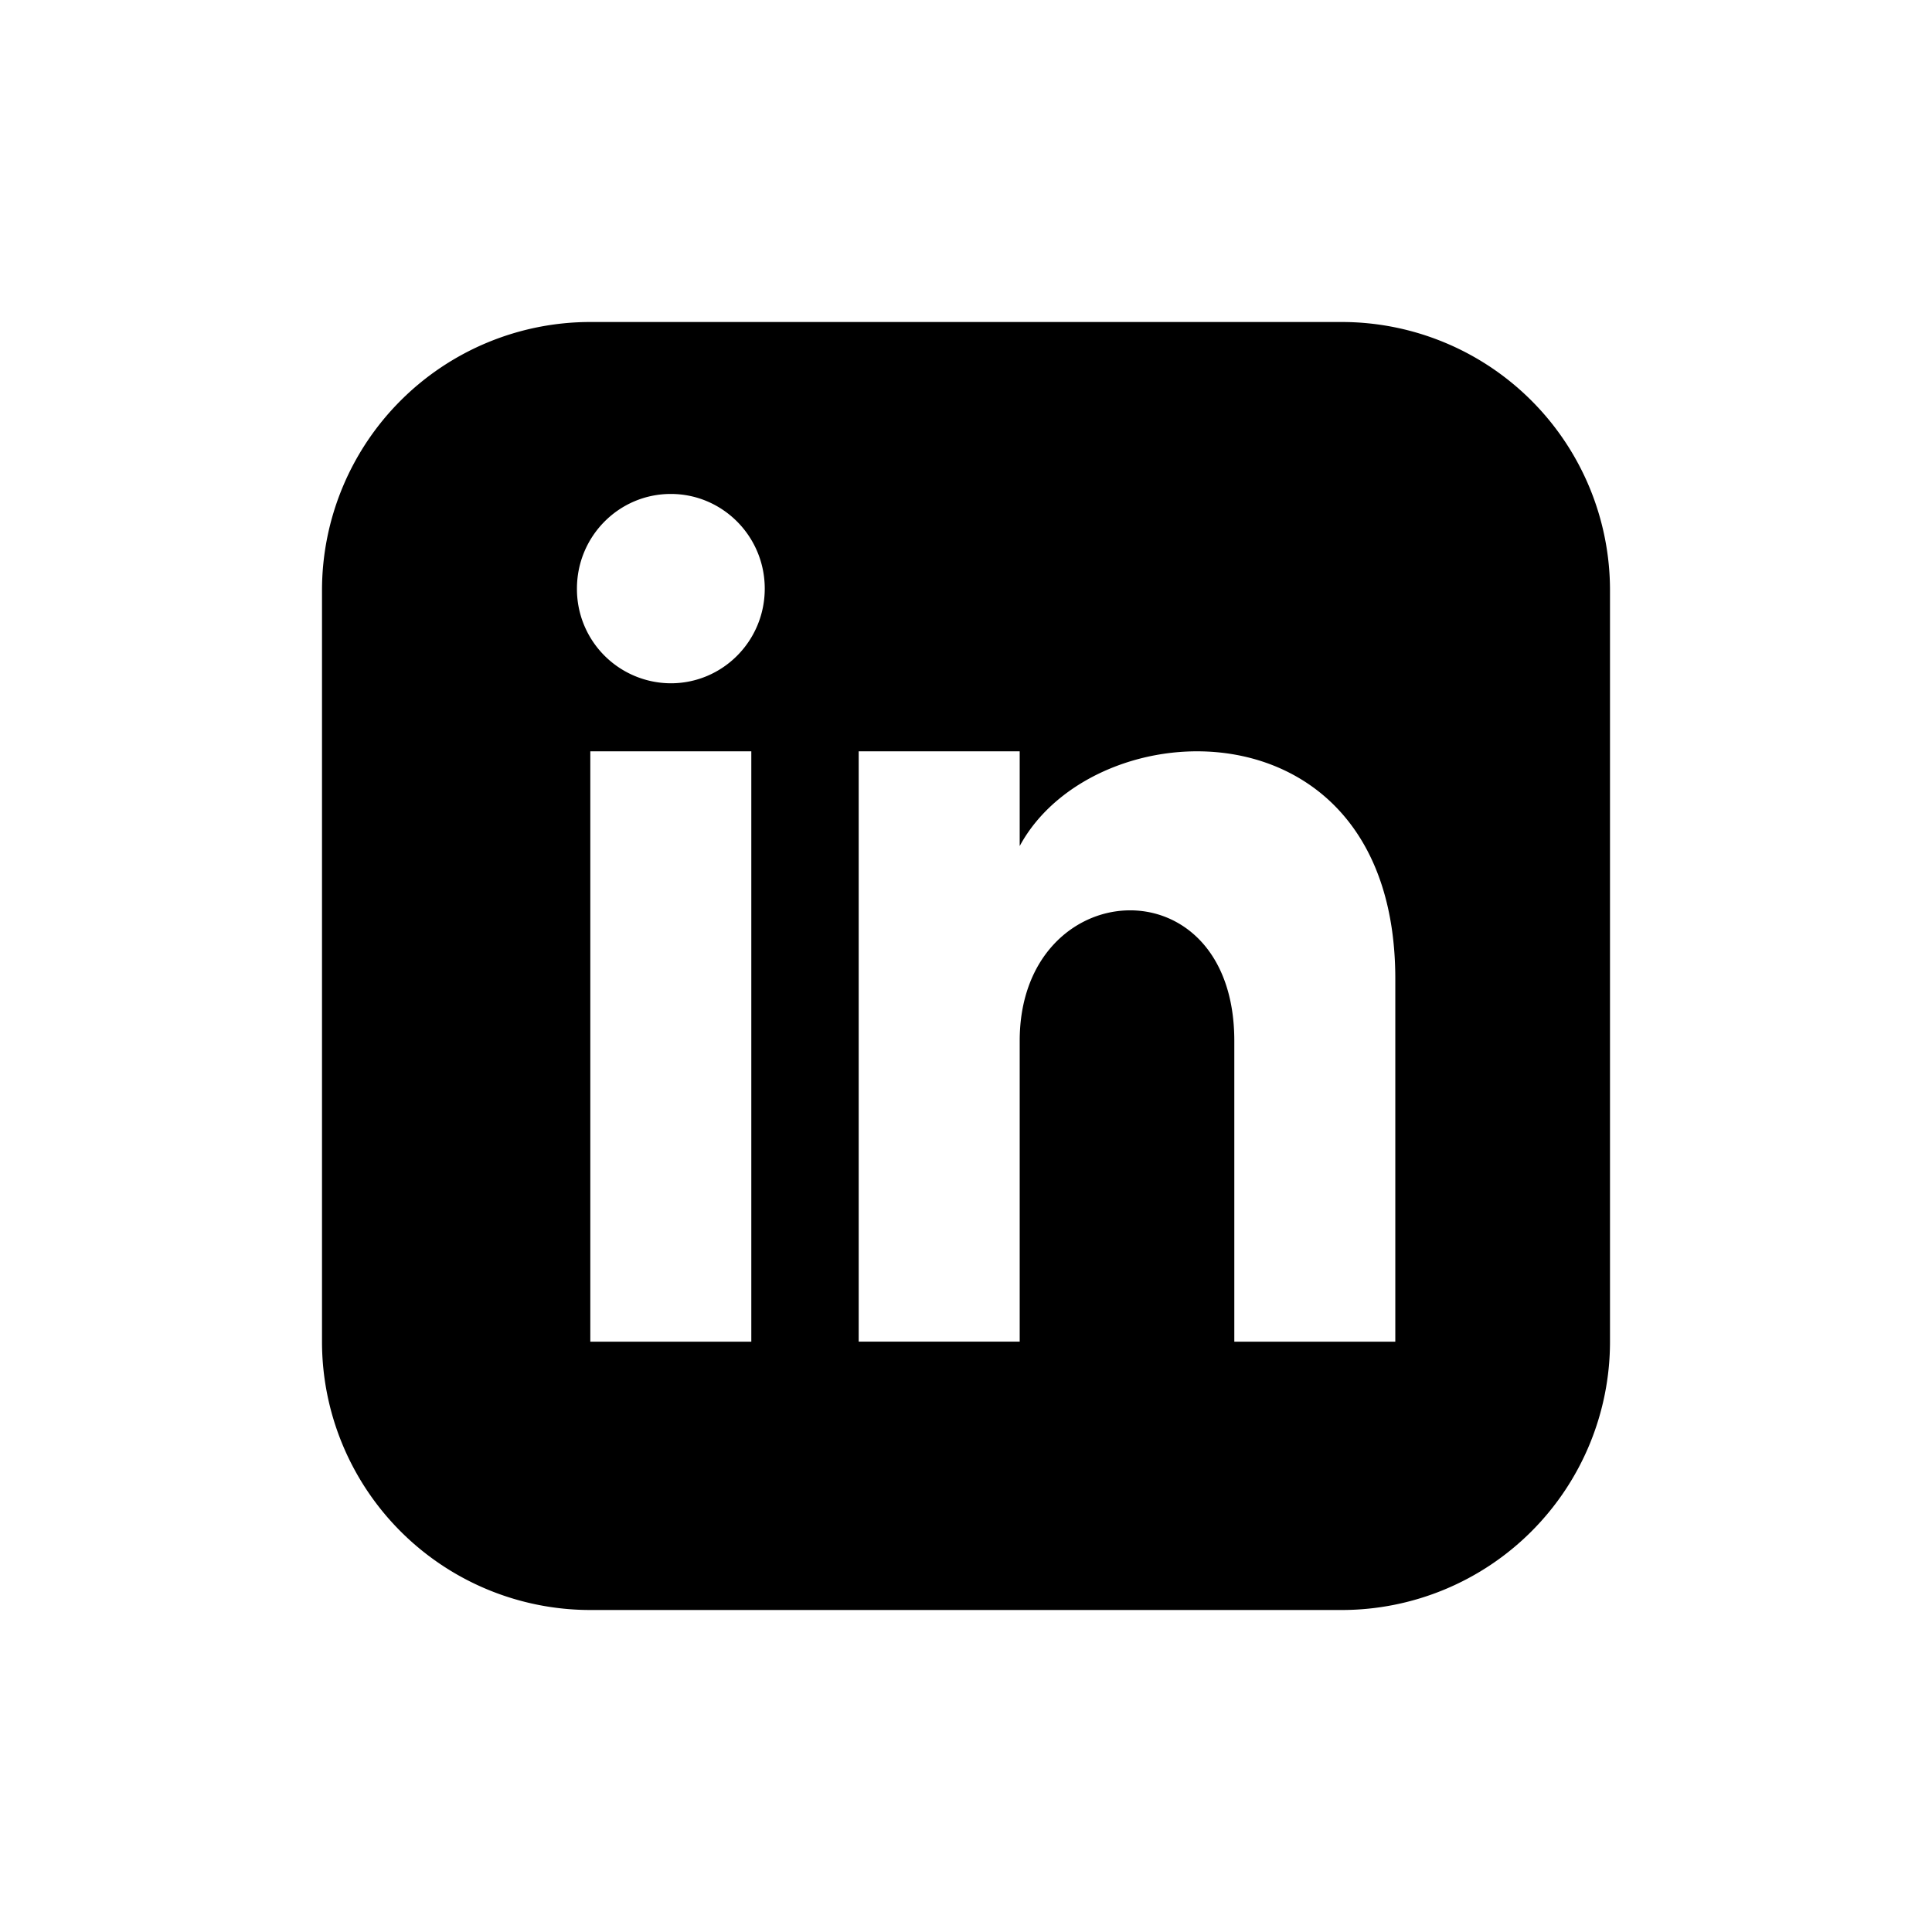 <svg xmlns="http://www.w3.org/2000/svg" width="24" height="24" fill="none" class="profile-editor__navigation-icon is-linkedin" viewBox="0 0 24 24"><path fill="#000" d="M16.667 4H7.333A3.334 3.334 0 0 0 4 7.333v9.334A3.334 3.334 0 0 0 7.333 20h9.334A3.333 3.333 0 0 0 20 16.667V7.333A3.333 3.333 0 0 0 16.667 4M9.333 16.667h-2V9.333h2zm-1-8.179a1.17 1.17 0 0 1-1.166-1.176c0-.65.522-1.176 1.166-1.176S9.5 6.663 9.5 7.312c0 .65-.522 1.176-1.167 1.176m9 8.179h-2V12.93c0-2.246-2.666-2.076-2.666 0v3.736h-2V9.333h2v1.177c.93-1.724 4.666-1.851 4.666 1.65z"></path></svg>